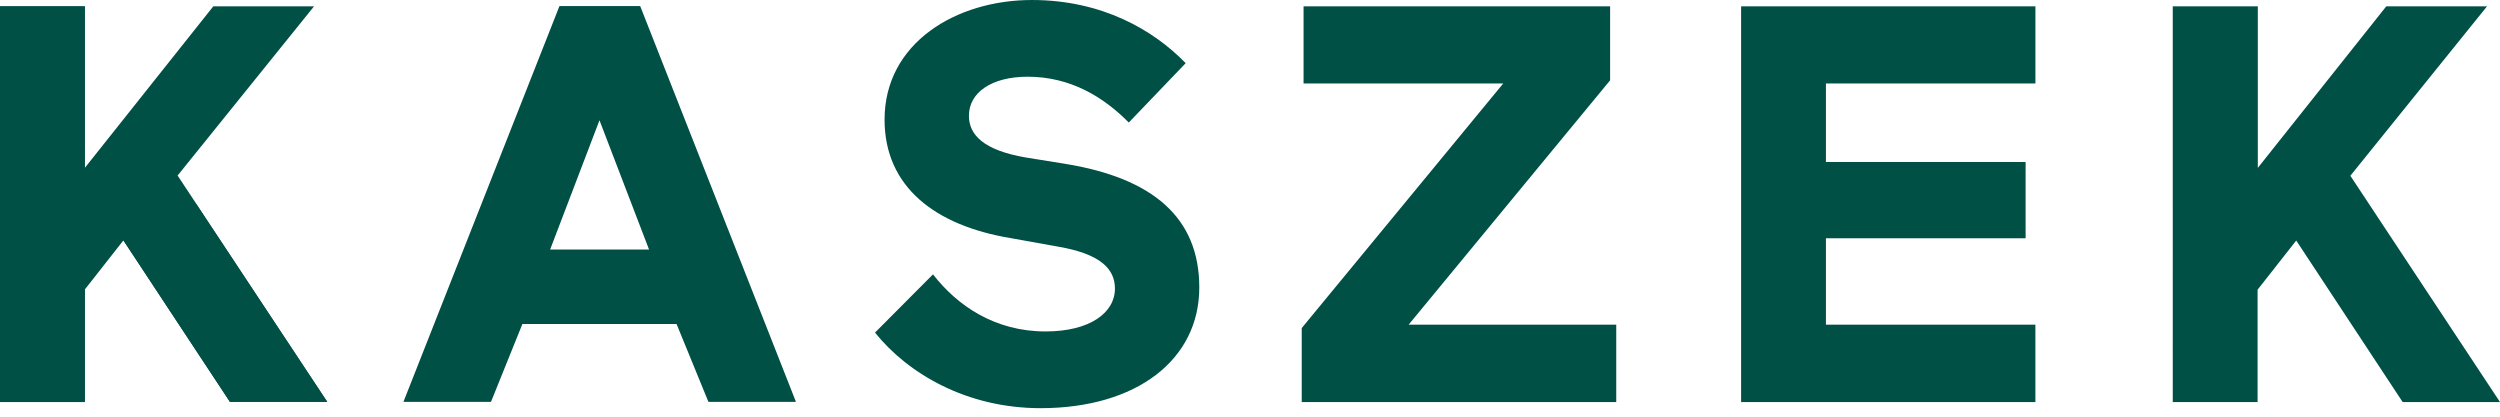<svg xmlns="http://www.w3.org/2000/svg" fill="none" viewBox="0 0 120 20"><path fill="#005046" d="M0 .303h4.072v7.755L10.239.303h4.836l-6.55 8.123 7.183 10.863h-4.672l-5.109-7.755-1.855 2.361v5.394H0V.303zm38.206 18.986h-4.202l-1.529-3.737h-7.4l-1.507 3.737h-4.203L26.854.292h3.875l7.477 18.997zm-11.8-7.31h4.749l-2.38-6.206-2.369 6.205zm22.089-.553c-3.58-.596-6.036-2.437-6.036-5.686 0-3.682 3.438-5.74 7.073-5.74 3.362 0 5.84 1.44 7.38 3.032l-2.73 2.849c-1.233-1.246-2.816-2.199-4.857-2.199-1.725 0-2.817.758-2.817 1.874 0 .92.71 1.657 2.73 2.003l1.888.304c4.203.682 6.44 2.577 6.44 5.935 0 3.465-3.002 5.794-7.62 5.794-3.547 0-6.363-1.657-7.946-3.628l2.784-2.795c1.178 1.517 2.98 2.74 5.403 2.74 2.129 0 3.33-.898 3.33-2.057 0-.953-.71-1.657-2.675-2.004l-2.347-.422zM77.285.303v3.553l-9.671 11.729h9.966v3.714H62.483v-3.552l9.672-11.74h-9.584V.303h14.715zm6.288 0H97.7v3.704H87.645v3.77h9.584v3.66h-9.584v4.148h10.054v3.714H83.573V.303zm20.73 0h4.072v7.755l6.167-7.755h4.836l-6.561 8.134L120 19.299h-4.672l-5.109-7.754-1.855 2.361v5.393h-4.072V.303h.011z"/><path fill="#005046" d="M4.072.303H0V19.3h4.072V.303zm11.636 18.986h-4.672L4.771 9.8h4.65l6.287 9.488z"/></svg>